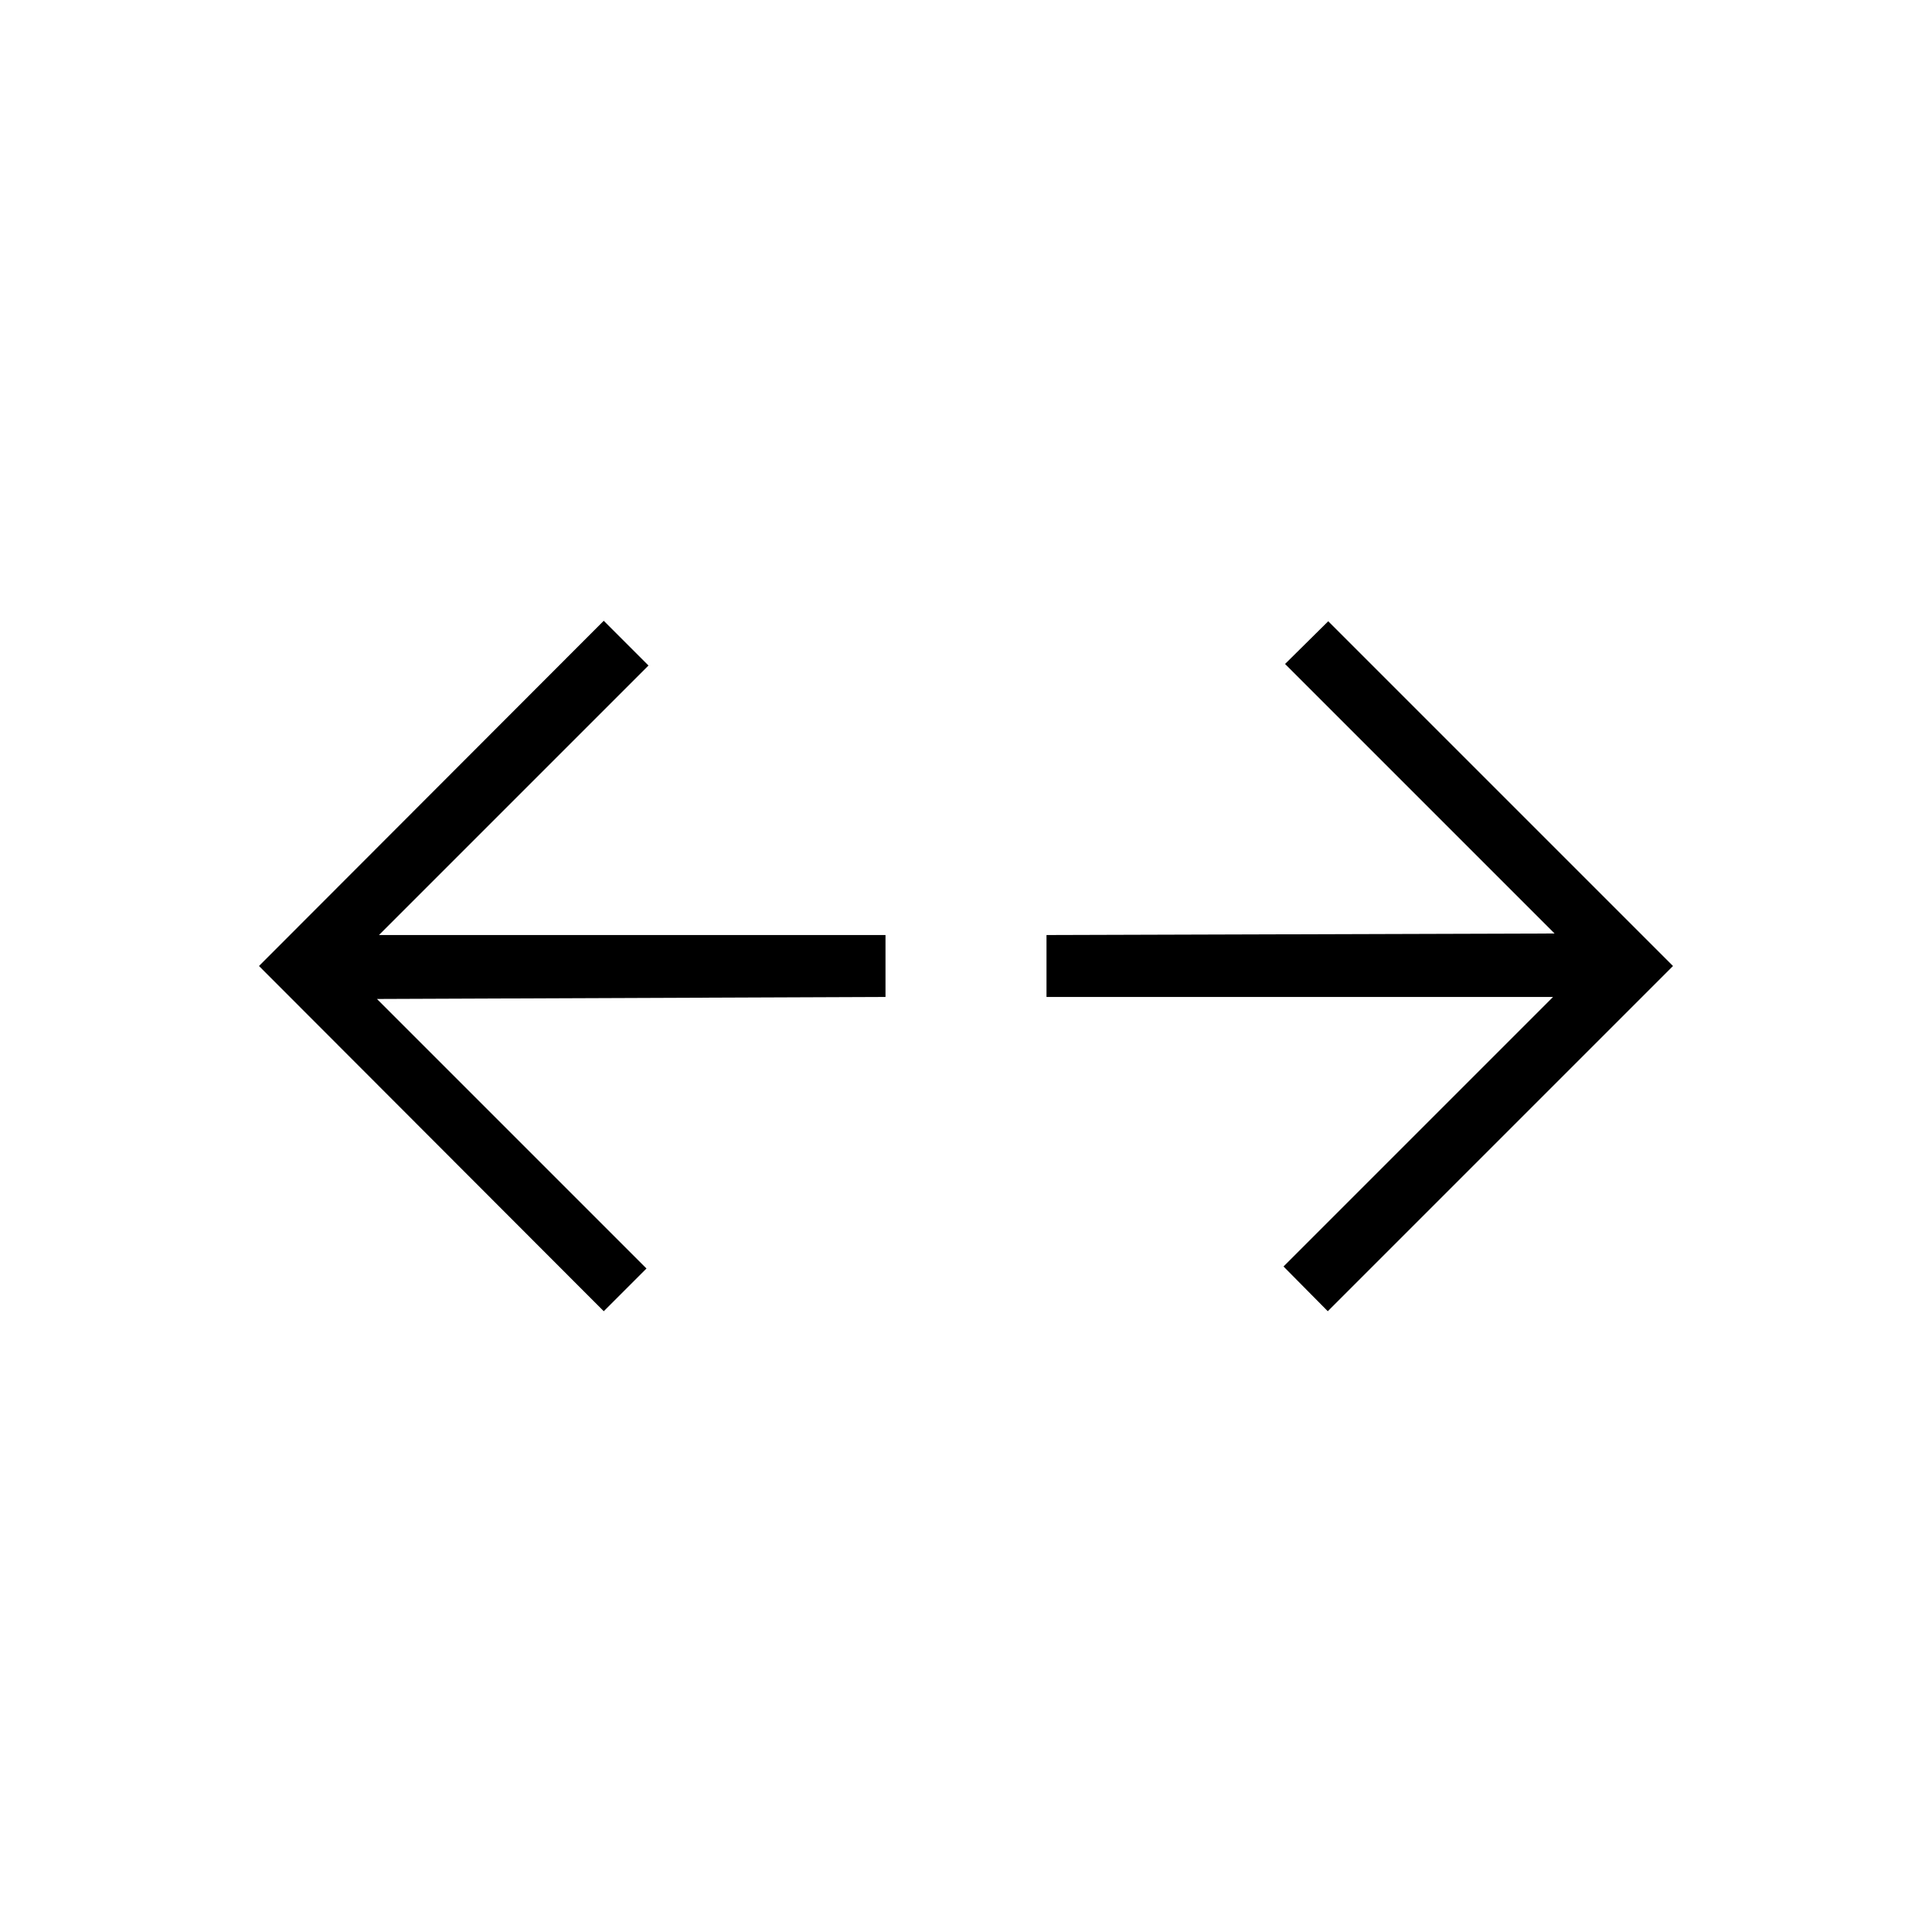 <svg xmlns="http://www.w3.org/2000/svg" height="48" viewBox="0 96 960 960" width="48"><path d="M300 747.539 128.692 576 300 404.461l22.231 22.231-133.923 133.923H440v30.77l-252.692 1 133.923 133.923L300 747.539Zm359.769 0-22-22.231 133.923-133.923H520v-30.77l252.461-.769-133.923-133.923L660 404.692 831.308 576 659.769 747.539Z"/></svg>